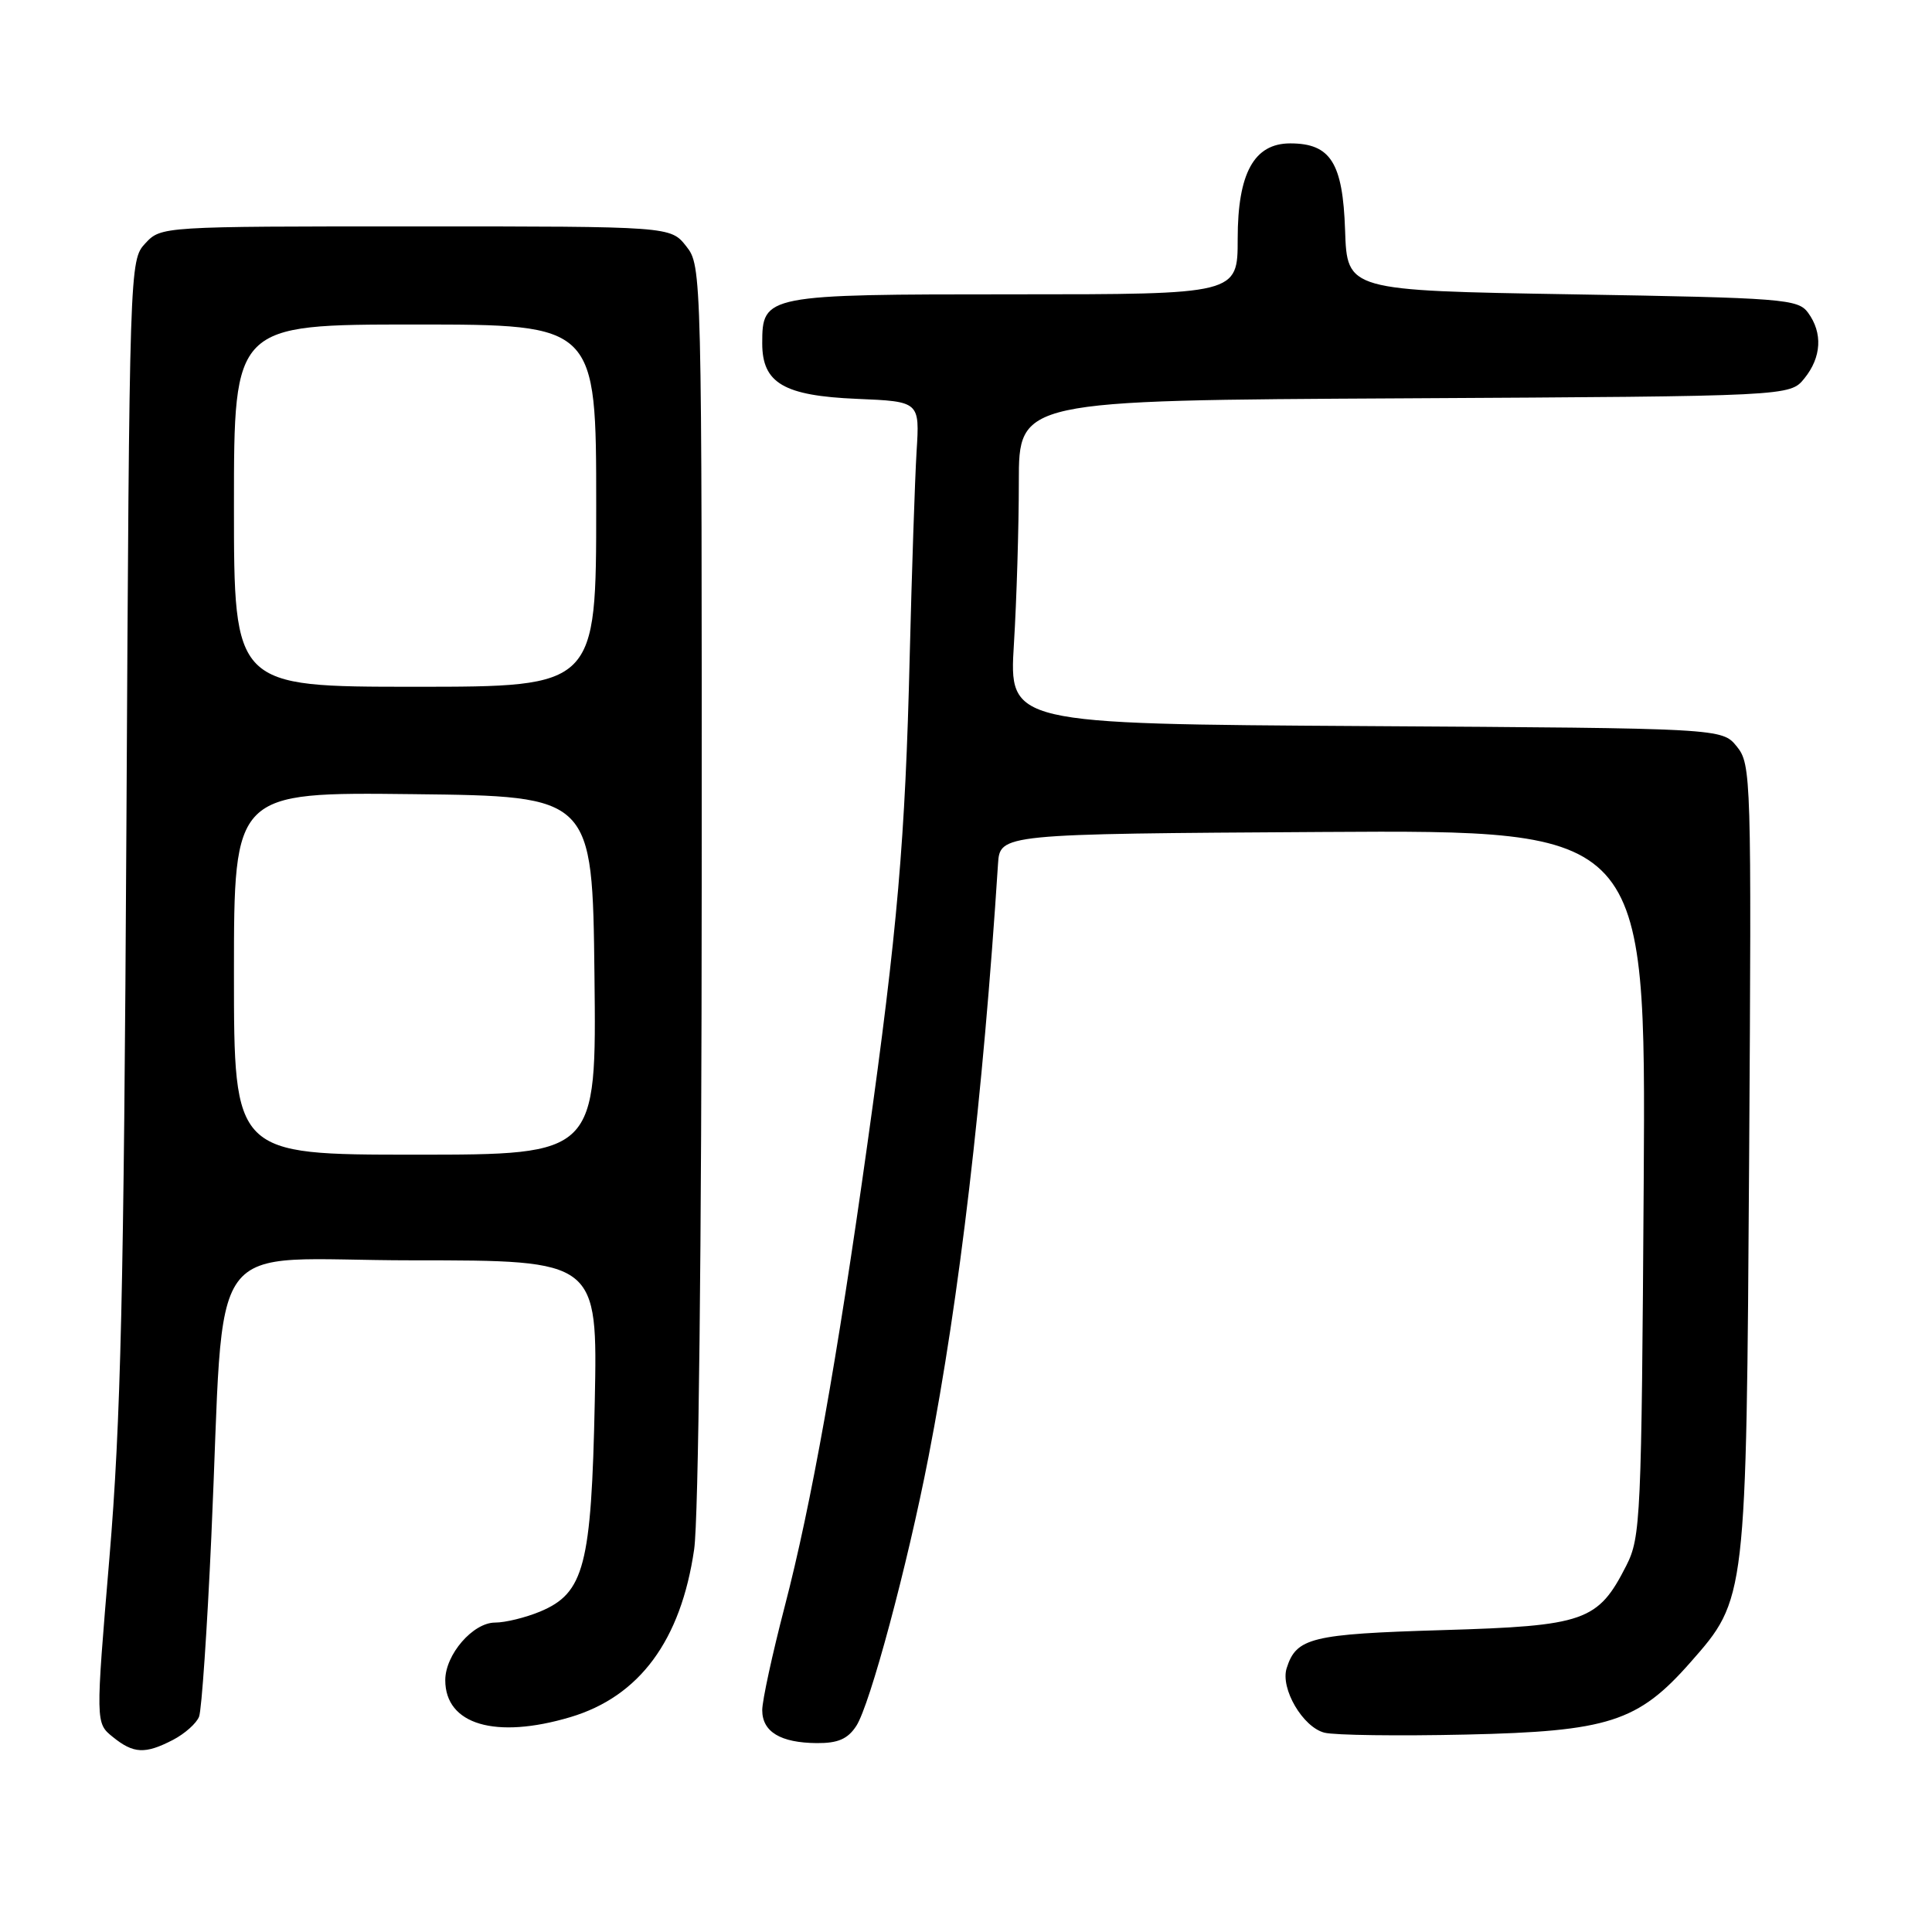 <?xml version="1.0" encoding="UTF-8" standalone="no"?>
<!DOCTYPE svg PUBLIC "-//W3C//DTD SVG 1.1//EN" "http://www.w3.org/Graphics/SVG/1.1/DTD/svg11.dtd" >
<svg xmlns="http://www.w3.org/2000/svg" xmlns:xlink="http://www.w3.org/1999/xlink" version="1.1" viewBox="0 0 256 256">
 <g >
 <path fill="currentColor"
d=" M 22.93 230.54 C 24.48 229.73 26.04 228.35 26.38 227.46 C 26.72 226.57 27.45 215.87 28.00 203.67 C 29.88 162.42 26.55 167.00 54.68 167.00 C 79.19 167.00 79.19 167.00 78.81 185.75 C 78.36 207.47 77.42 211.09 71.57 213.54 C 69.64 214.34 66.96 215.00 65.60 215.00 C 62.67 215.00 59.00 219.24 59.00 222.63 C 59.00 228.52 65.65 230.48 75.57 227.53 C 84.74 224.80 90.23 217.36 91.98 205.29 C 92.56 201.29 92.97 164.93 92.98 116.88 C 93.00 35.82 92.99 35.25 90.93 32.63 C 88.85 30.00 88.85 30.00 55.10 30.00 C 21.39 30.00 21.35 30.00 19.25 32.25 C 17.17 34.48 17.15 35.02 16.75 109.50 C 16.41 171.03 16.01 188.43 14.50 206.40 C 12.66 228.31 12.66 228.31 14.94 230.15 C 17.69 232.38 19.22 232.46 22.93 230.54 Z  M 113.46 228.70 C 115.27 225.94 120.23 207.48 123.04 193.00 C 127.14 171.91 130.24 145.48 132.24 114.50 C 132.50 110.50 132.50 110.50 175.30 110.24 C 218.09 109.98 218.09 109.98 217.80 156.74 C 217.51 201.20 217.40 203.69 215.50 207.44 C 211.74 214.84 210.03 215.44 191.08 216.00 C 173.74 216.52 171.77 217.00 170.49 221.04 C 169.63 223.74 172.64 228.87 175.50 229.59 C 176.85 229.93 185.28 230.04 194.23 229.84 C 213.14 229.42 217.04 228.17 223.99 220.27 C 231.41 211.84 231.39 212.04 231.77 153.42 C 232.09 102.92 232.04 101.27 230.14 98.92 C 228.18 96.50 228.18 96.50 180.94 96.21 C 133.70 95.92 133.70 95.92 134.35 85.31 C 134.71 79.47 135.00 69.82 135.00 63.87 C 135.00 53.05 135.00 53.05 186.09 52.78 C 237.18 52.50 237.18 52.50 239.09 50.14 C 241.36 47.34 241.54 44.12 239.58 41.44 C 238.25 39.62 236.39 39.47 208.33 39.00 C 178.50 38.50 178.50 38.50 178.23 30.50 C 177.93 21.57 176.31 19.00 170.96 19.00 C 166.17 19.00 164.00 22.95 164.00 31.63 C 164.00 39.00 164.00 39.00 134.33 39.00 C 101.36 39.00 101.00 39.07 101.00 45.50 C 101.00 50.77 103.86 52.44 113.54 52.85 C 121.87 53.20 121.87 53.20 121.45 59.85 C 121.23 63.51 120.82 75.72 120.54 87.00 C 119.96 111.20 118.92 123.21 114.94 151.54 C 110.92 180.22 107.50 199.34 103.97 212.90 C 102.34 219.17 101.00 225.33 101.00 226.60 C 101.00 229.47 103.41 230.93 108.23 230.97 C 111.03 230.99 112.33 230.43 113.46 228.70 Z  M 31.00 128.98 C 31.00 104.96 31.00 104.96 54.75 105.23 C 78.50 105.50 78.50 105.50 78.77 129.25 C 79.04 153.00 79.04 153.00 55.02 153.00 C 31.00 153.00 31.00 153.00 31.00 128.98 Z  M 31.00 67.00 C 31.00 43.00 31.00 43.00 55.00 43.00 C 79.00 43.00 79.00 43.00 79.00 67.00 C 79.00 91.00 79.00 91.00 55.00 91.00 C 31.00 91.00 31.00 91.00 31.00 67.00 Z "/>
</g>
</svg>